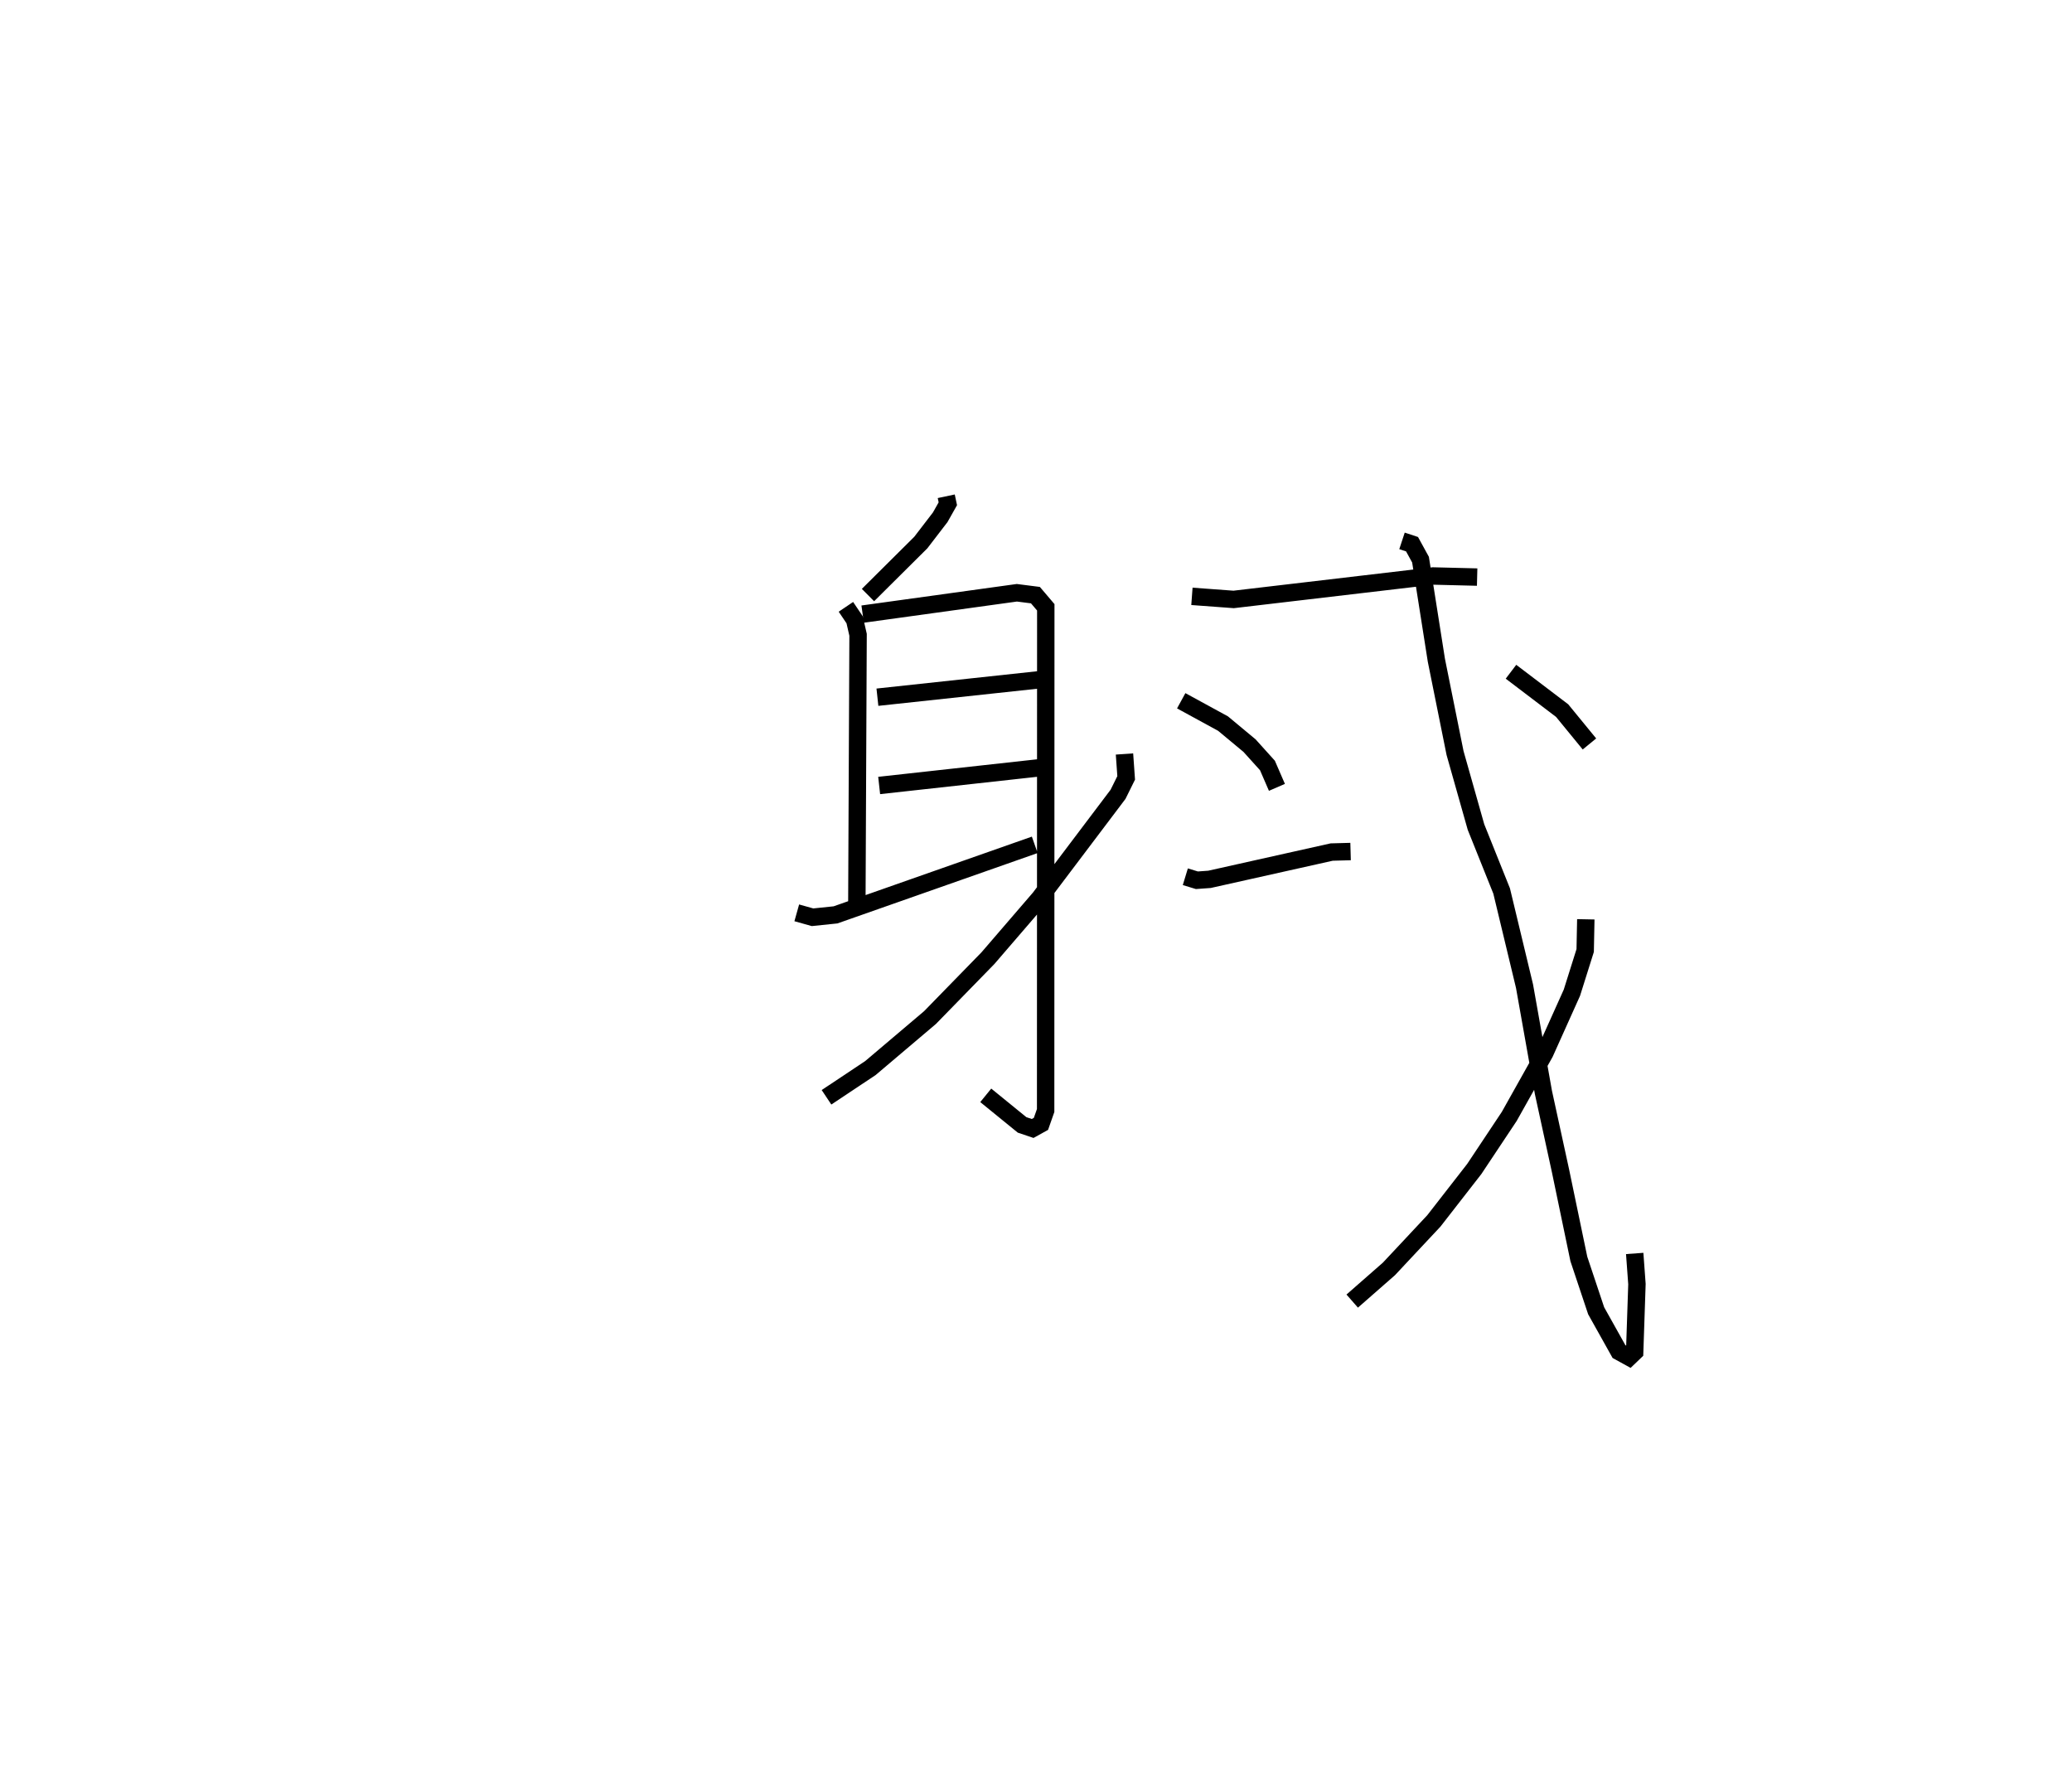 <?xml version="1.0" encoding="utf-8" ?>
<svg baseProfile="full" height="102.974" version="1.1" width="119.052" xmlns="http://www.w3.org/2000/svg" xmlns:ev="http://www.w3.org/2001/xml-events" xmlns:xlink="http://www.w3.org/1999/xlink"><defs /><rect fill="white" height="102.974" width="119.052" x="0" y="0" /><path d="M25,25 m0.0,0.0 m29.369,3.512 l0.091,0.431 -0.437,0.775 l-1.116,1.454 -3.035,3.016 m-1.268,0.677 l0.501,0.743 0.198,0.863 l-0.07,15.37 m0.332,-16.558 l8.862,-1.226 1.066,0.136 l0.595,0.699 -0.008,28.912 l-0.27,0.767 -0.476,0.264 l-0.608,-0.205 -2.087,-1.699 m-6.225,-22.874 l9.443,-1.017 m-9.343,6.089 l9.368,-1.034 m-14.102,8.351 l0.906,0.254 1.321,-0.137 l11.447,-4.024 m5.156,-5.22 l0.097,1.374 -0.467,0.943 l-4.504,5.964 -2.975,3.454 l-3.326,3.41 -3.424,2.901 l-2.522,1.679 m20.996,-28.781 l2.398,0.177 11.457,-1.347 l2.533,0.063 m-17.003,7.106 l2.402,1.311 1.523,1.266 l1.029,1.141 0.545,1.257 m-5.263,5.135 l0.664,0.202 0.725,-0.052 l7.019,-1.568 1.087,-0.03 m2.955,-17.848 l0.576,0.19 0.488,0.889 l0.911,5.782 1.073,5.327 l1.203,4.252 1.474,3.675 l1.314,5.466 1.085,6.1 l0.983,4.511 1.054,5.064 l0.994,2.976 1.312,2.345 l0.587,0.323 0.314,-0.301 l0.131,-3.898 -0.129,-1.761 m-2.809,-19.198 l-0.036,1.793 -0.764,2.426 l-1.556,3.462 -2.044,3.645 l-2.01,3.021 -2.321,2.982 l-2.582,2.758 -2.109,1.848 m9.123,-36.158 l2.939,2.233 1.569,1.916 " fill="none" stroke="black" stroke-width="1" /></svg>